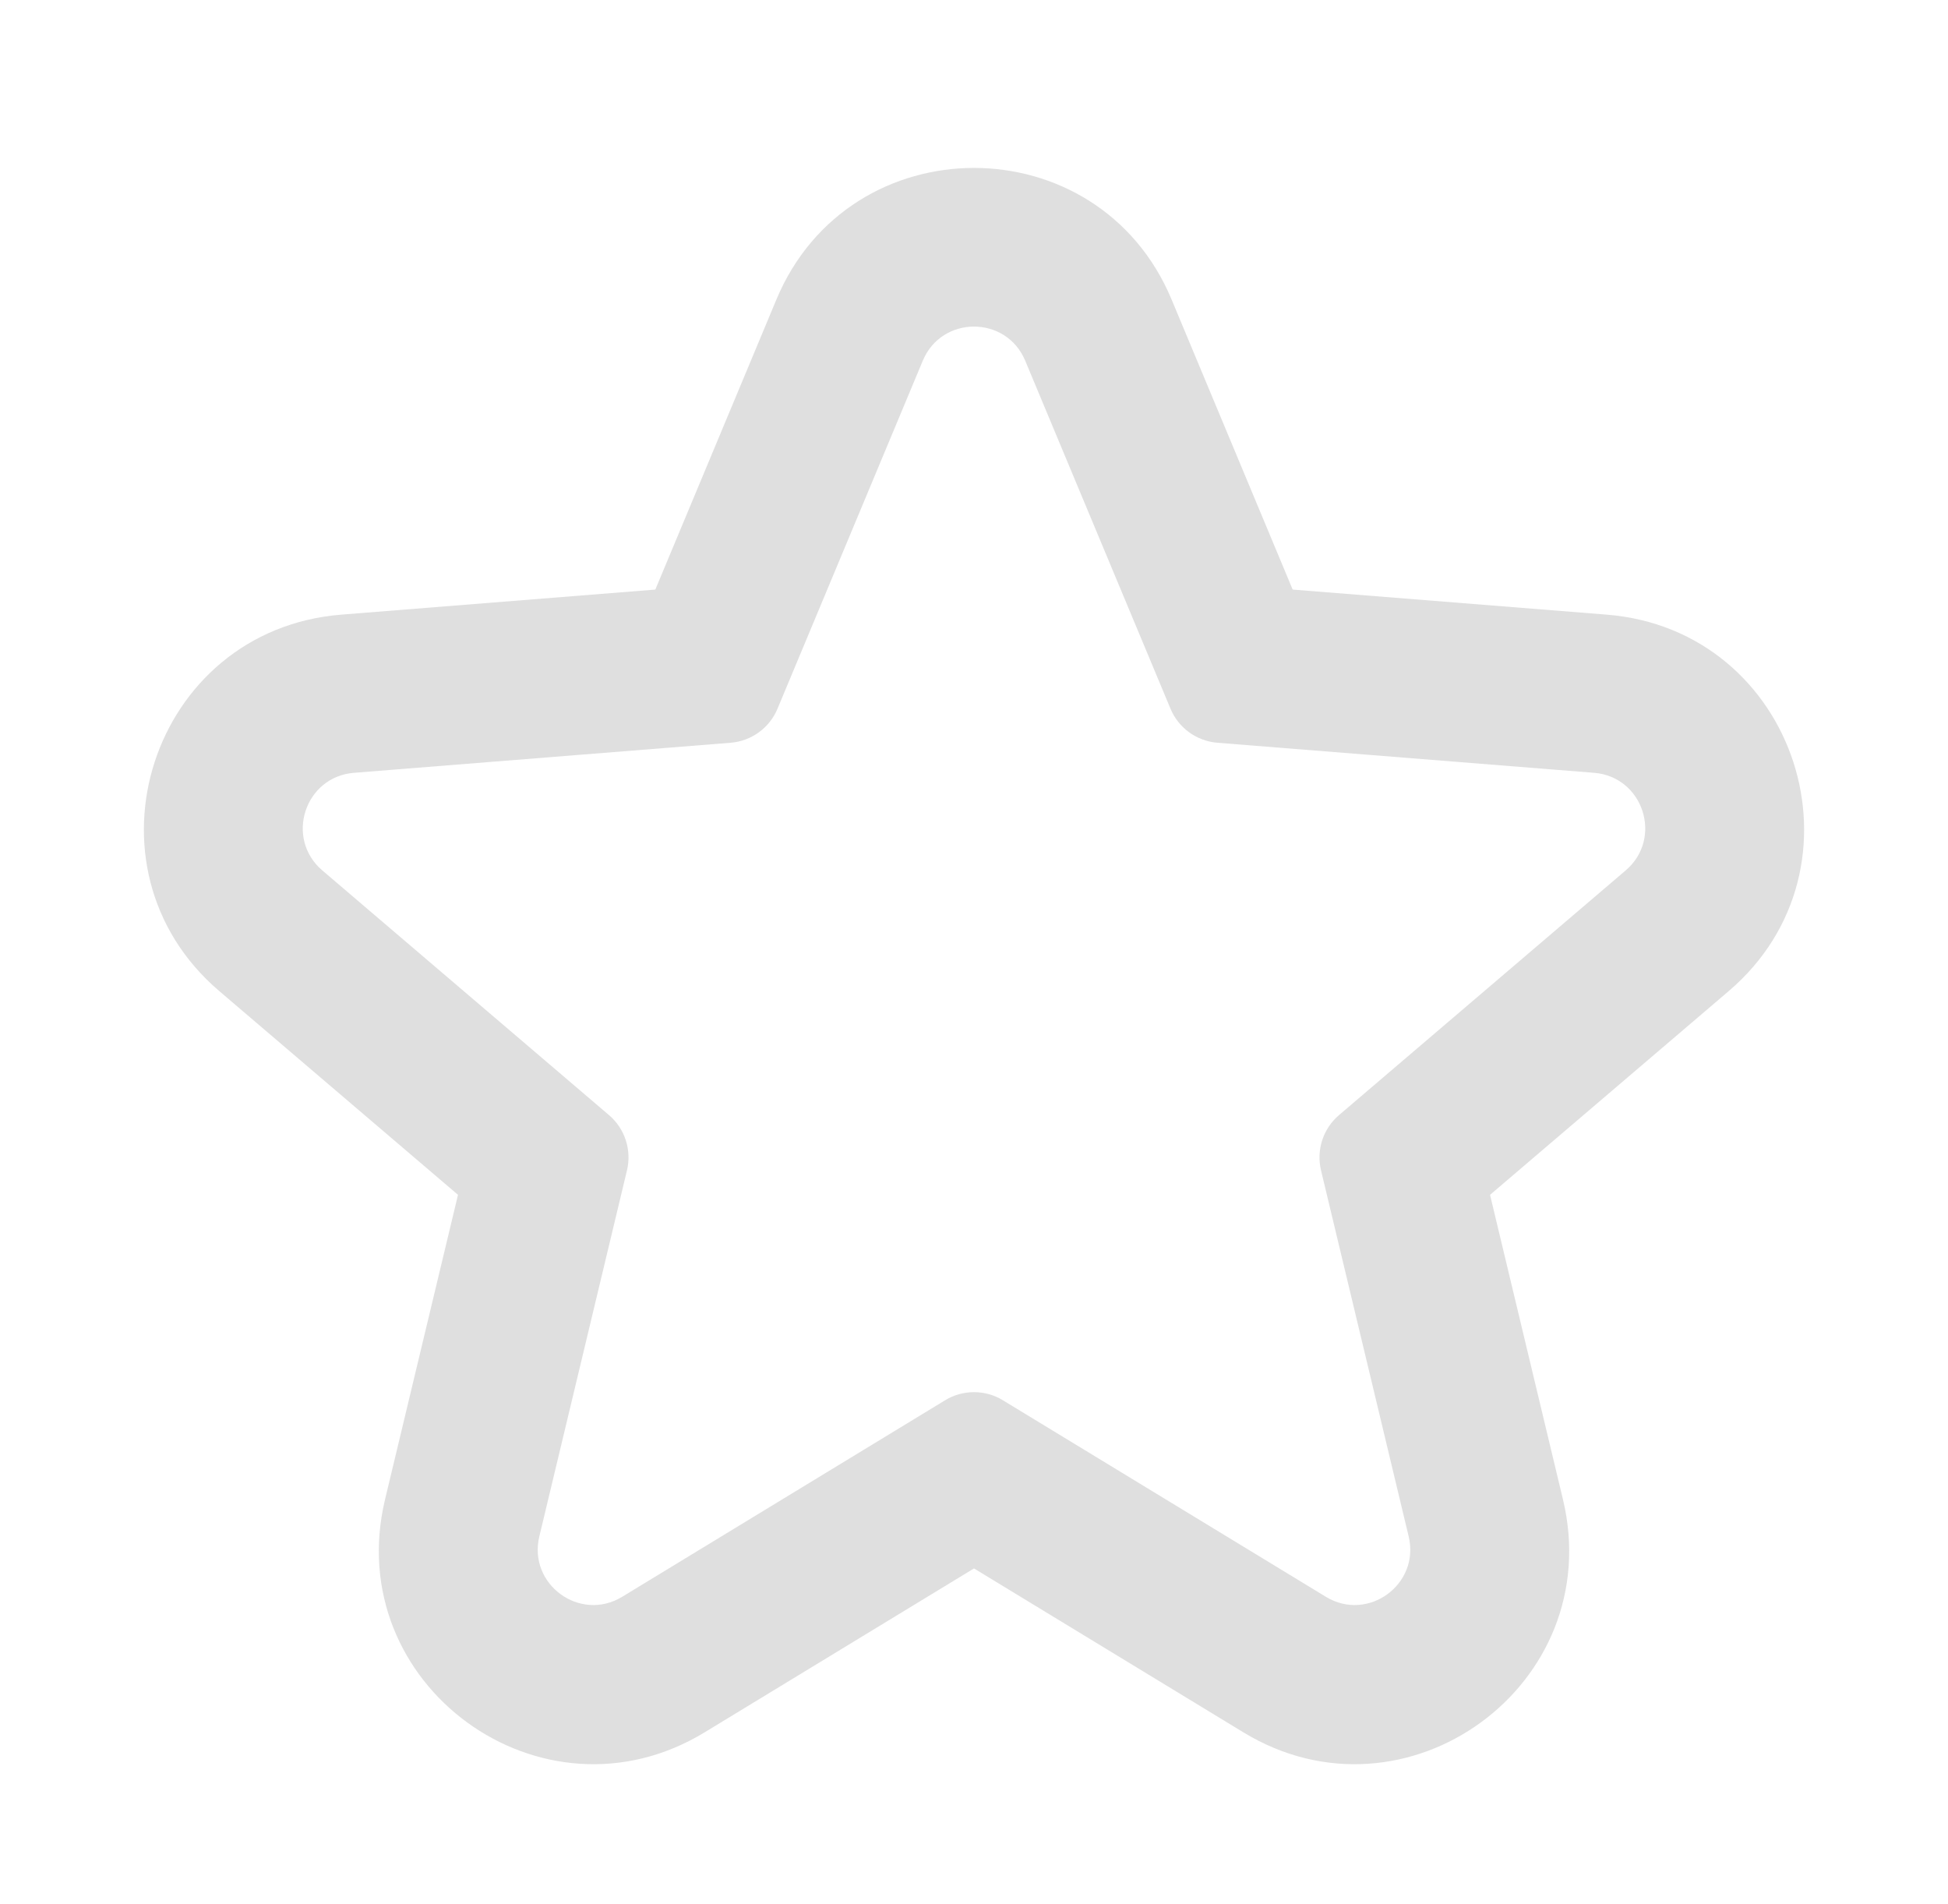 <svg width="44" height="43" viewBox="0 0 44 43" fill="none" xmlns="http://www.w3.org/2000/svg">
<path fill-rule="evenodd" clip-rule="evenodd" d="M17.561 16.006C17.38 16.439 16.972 16.735 16.504 16.773L7.995 17.452C6.881 17.541 6.431 18.931 7.28 19.656L13.756 25.182C14.115 25.488 14.271 25.97 14.162 26.428L12.182 34.696C11.922 35.78 13.101 36.639 14.054 36.059L21.348 31.621C21.749 31.377 22.252 31.377 22.652 31.621L29.947 36.059C30.899 36.639 32.078 35.78 31.818 34.696L29.838 26.428C29.729 25.97 29.885 25.488 30.244 25.182L36.72 19.656C37.569 18.931 37.119 17.541 36.006 17.452L27.497 16.773C27.028 16.735 26.62 16.439 26.439 16.006L23.157 8.146C22.728 7.118 21.272 7.118 20.843 8.146L17.561 16.006ZM29.198 13.314L26.464 6.766C24.809 2.801 19.192 2.801 17.536 6.766L14.802 13.314L7.709 13.88C3.415 14.223 1.677 19.586 4.954 22.382L10.345 26.982L8.697 33.861C7.696 38.044 12.242 41.356 15.916 39.12L22 35.419L28.084 39.12C31.758 41.356 36.305 38.044 35.303 33.861L33.656 26.982L39.046 22.382C42.323 19.586 40.585 14.223 36.291 13.88L29.198 13.314Z" fill="#DFDFDF"/>
</svg>
